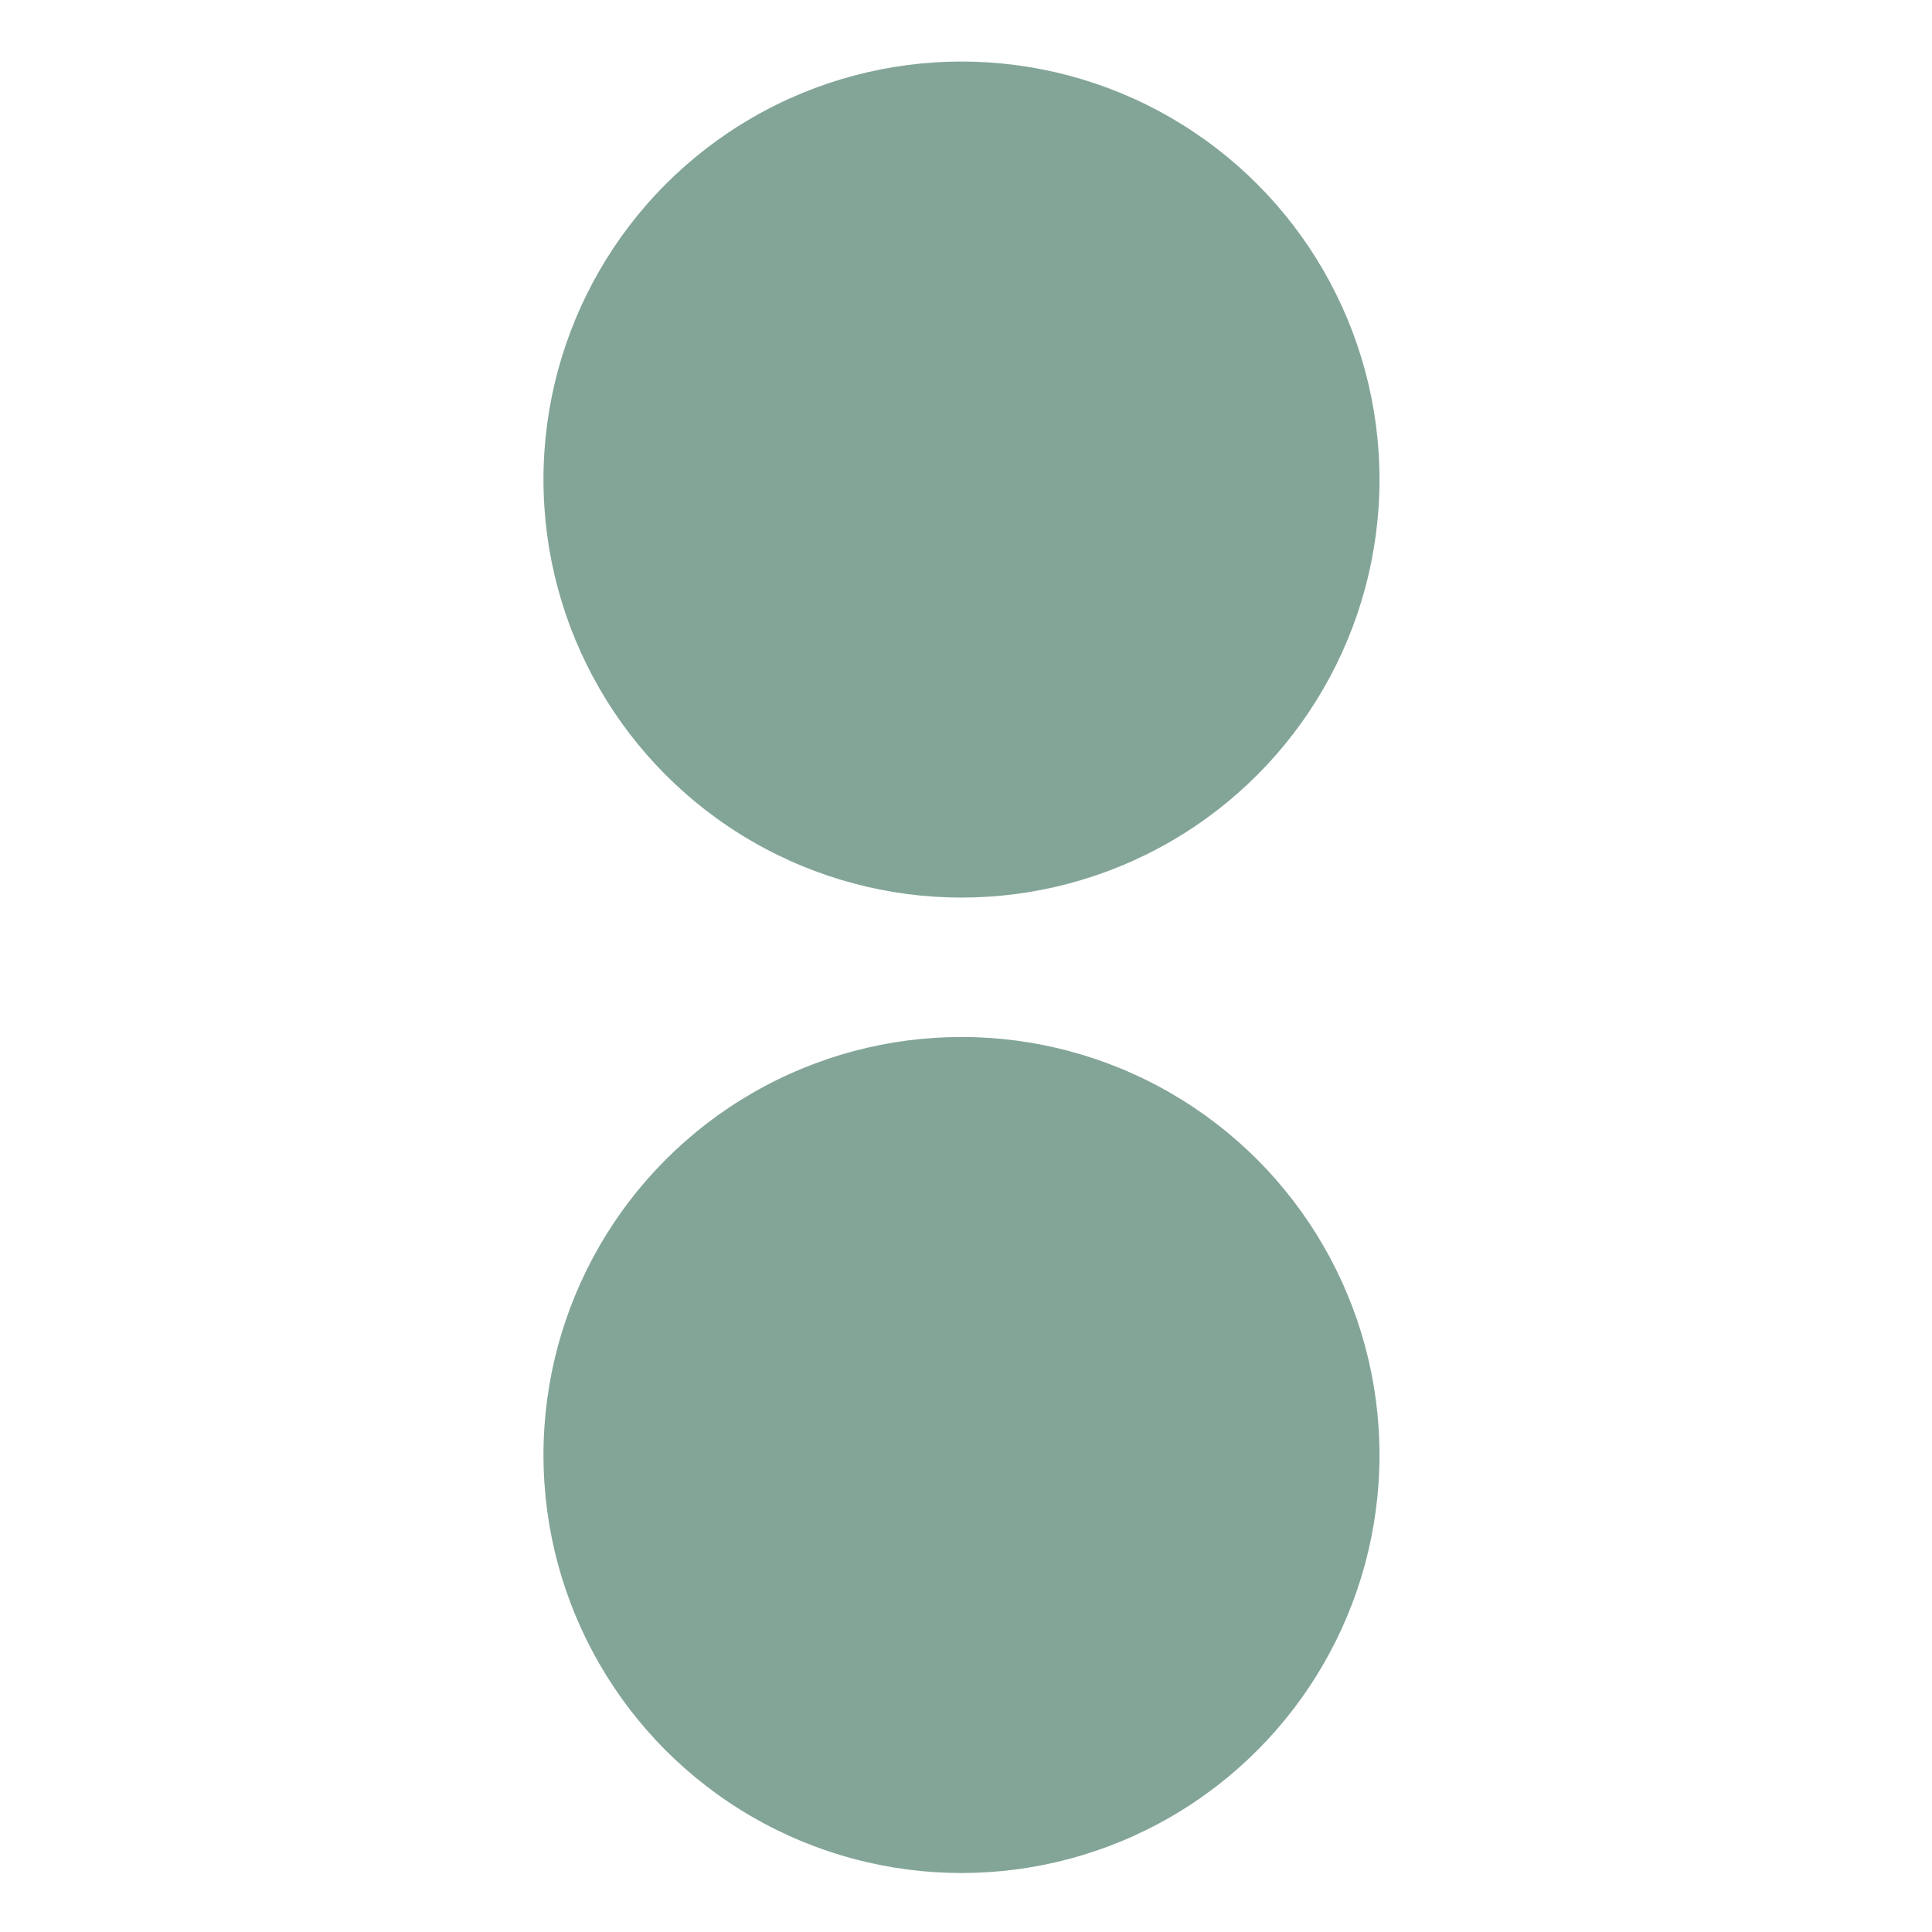<svg xmlns="http://www.w3.org/2000/svg" width="16" height="16" version="1.1">
 <g transform="matrix(0.315,0,0,0.315,-3.115,-74.656)" style="fill:#83a598">
  <circle cx="35.167" cy="249.611" r="10.99" style="fill:#83a598"/>
  <circle cx="35.167" cy="275.256" r="10.99" style="fill:#83a598"/>
 </g>
</svg>
